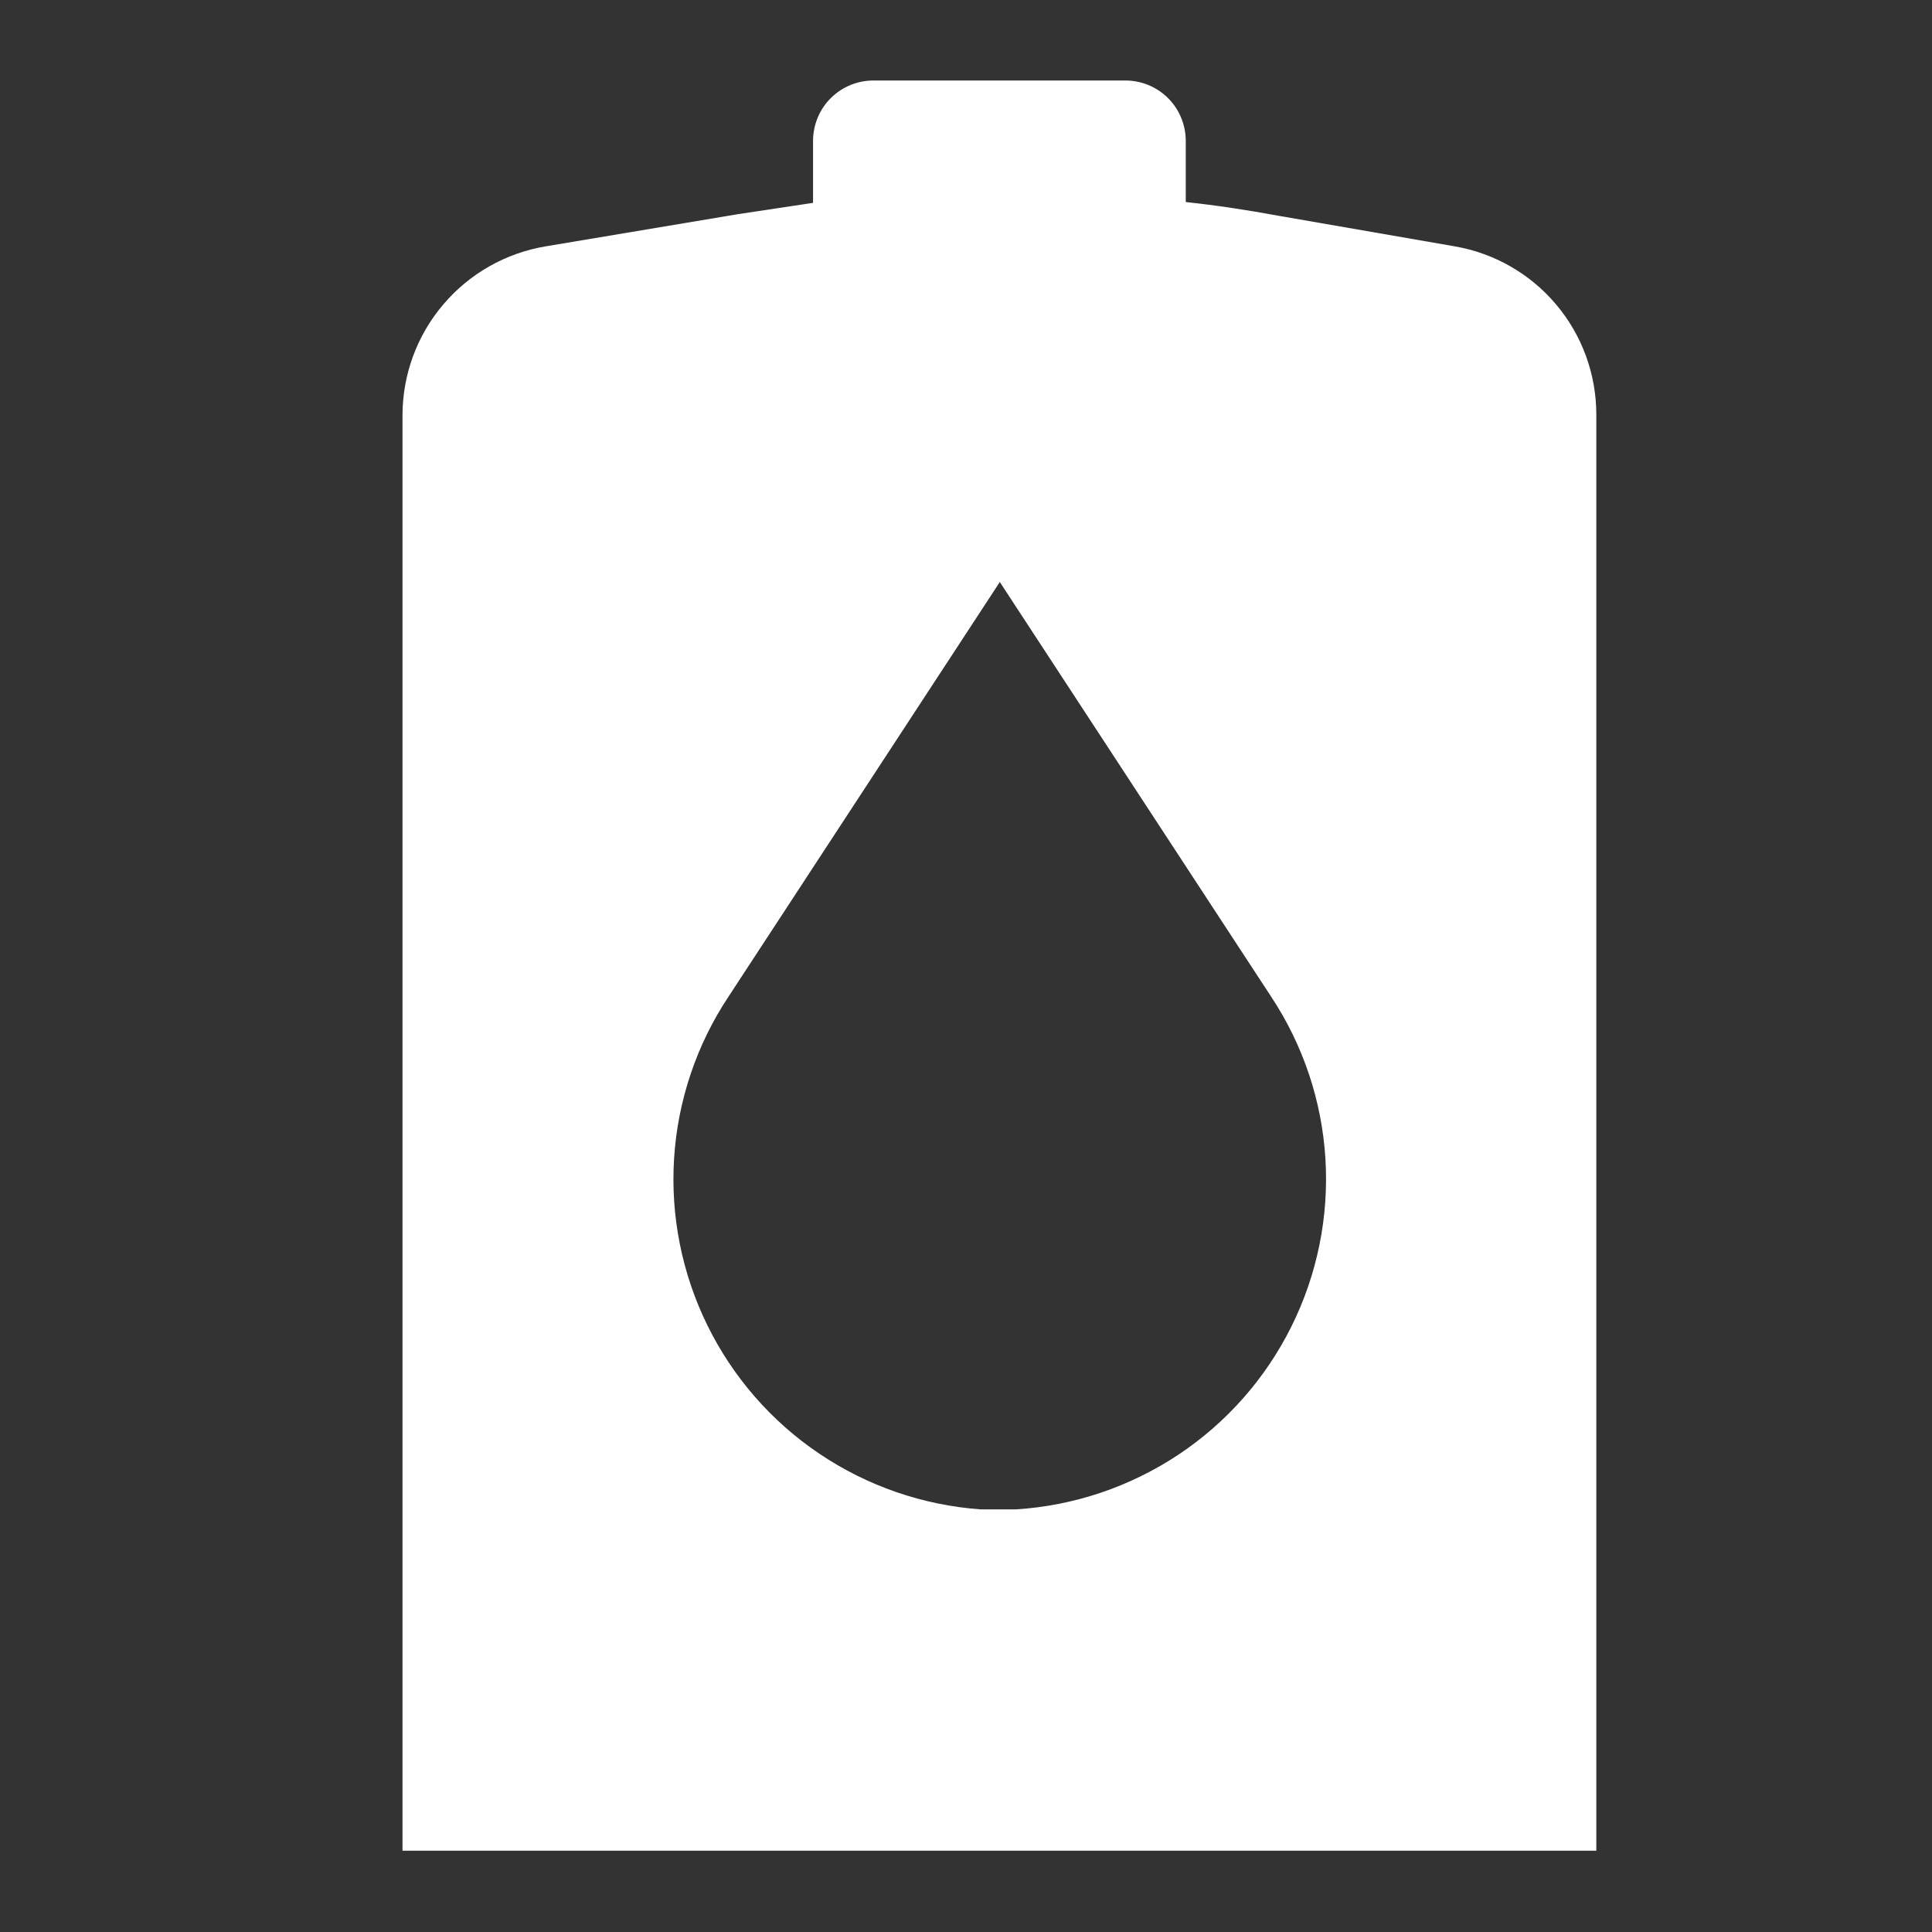 <svg width="24" height="24" viewBox="0 0 24 24" fill="none" xmlns="http://www.w3.org/2000/svg">
<rect x="0" y="0" width="24" height="24" fill="#333333" stroke="none"/>
<path d="M18.07 3.06L15.88 2.68C15.5 2.61 15.11 2.55 14.73 2.51V1.75C14.73 1.651 14.71 1.552 14.672 1.461C14.634 1.369 14.578 1.286 14.507 1.216C14.436 1.146 14.352 1.091 14.26 1.054C14.168 1.017 14.069 0.999 13.97 1H10.86C10.761 0.999 10.662 1.017 10.57 1.054C10.478 1.091 10.394 1.146 10.323 1.216C10.252 1.286 10.196 1.369 10.158 1.461C10.12 1.552 10.1 1.651 10.1 1.75V2.52L9.17 2.66L6.78 3.06C6.283 3.143 5.831 3.399 5.505 3.784C5.179 4.168 5 4.656 5 5.16V22.99H19.83V5.15C19.83 4.65 19.654 4.166 19.332 3.784C19.01 3.401 18.563 3.145 18.07 3.06ZM12.65 18.75H12.18C11.464 18.698 10.774 18.46 10.179 18.059C9.583 17.658 9.104 17.108 8.787 16.463C8.471 15.819 8.328 15.103 8.374 14.386C8.42 13.67 8.653 12.978 9.05 12.38L12.42 7.23L15.79 12.38C16.188 12.981 16.421 13.676 16.465 14.396C16.509 15.115 16.363 15.834 16.042 16.479C15.721 17.125 15.236 17.674 14.635 18.073C14.034 18.471 13.339 18.705 12.62 18.75H12.65Z" fill="white"/>
</svg>
